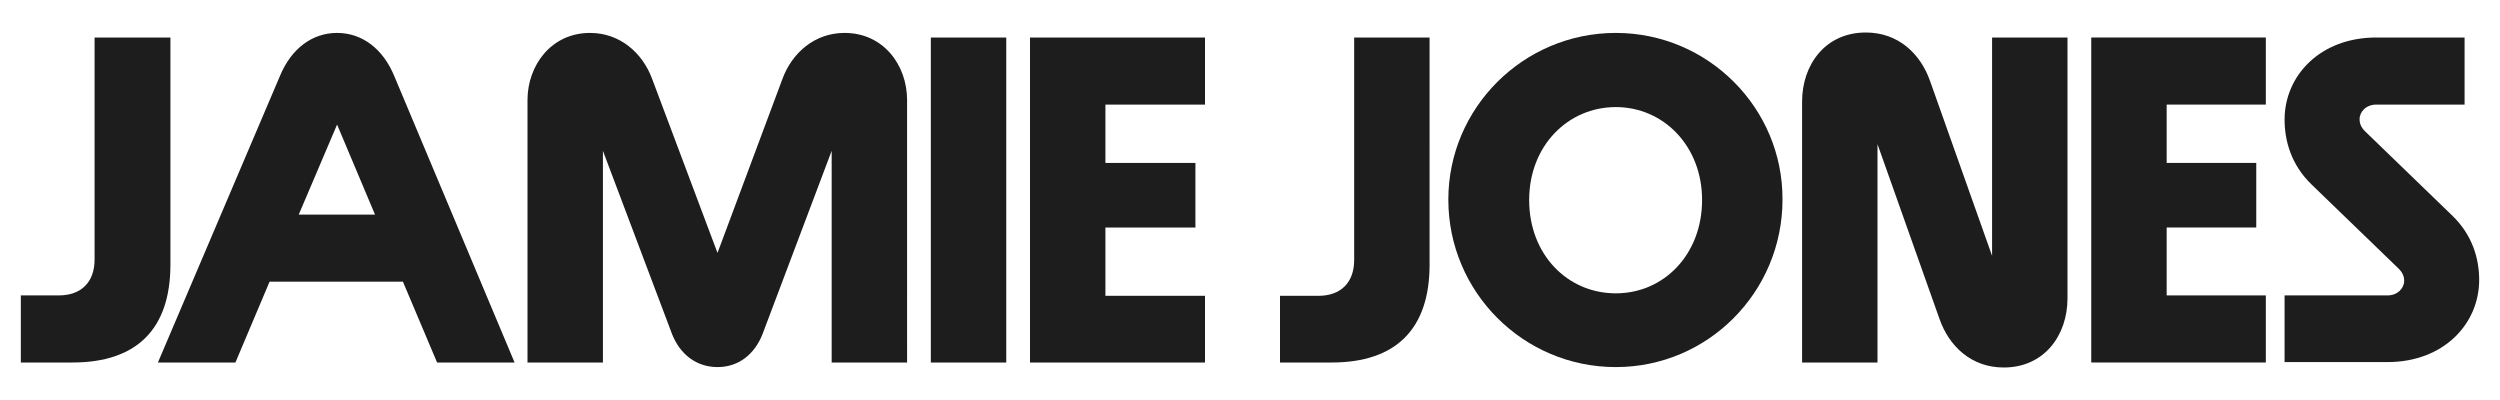 <?xml version="1.0" encoding="utf-8"?>
<!-- Generator: Adobe Illustrator 27.9.0, SVG Export Plug-In . SVG Version: 6.00 Build 0)  -->
<svg version="1.1" id="Layer_1" xmlns="http://www.w3.org/2000/svg" xmlns:xlink="http://www.w3.org/1999/xlink" x="0px" y="0px"
	 viewBox="0 0 600 96" style="enable-background:new 0 0 600 96;" xml:space="preserve">
<style type="text/css">
	.st0{fill:#1D1D1D;}
</style>
<g>
	<path class="st0" d="M247.2,87h42v-16h-23.9V54.6h21.6V39.1h-21.6V25.1h23.9V9h-42V87z M223.4,87h18.1V9h-18.1V87z M71.7,51.5
		l9.2-21.6L90,51.5H71.7z M37.9,87h18.6l8.2-19.4h32l8.2,19.4h18.6L94.6,18.2c-2.7-6.5-7.7-10.3-13.7-10.3s-11,3.8-13.7,10.3
		L37.9,87z M5,87h12.4c15.4,0,23.5-8,23.5-23.5V9H22.7v53.3c0,5.4-3.2,8.6-8.6,8.6H5V87z M172.2,88.1c5.1,0,8.9-3.1,10.8-7.9
		l16.6-44V87h18.1V24c0-8.4-5.7-16.1-15-16.1c-7.2,0-12.6,4.8-14.9,11l-15.6,41.8l-15.7-41.8c-2.3-6.2-7.7-11-14.9-11
		c-9.3,0-15,7.8-15,16.1V87h18.1V36.2l16.6,44C163.2,85,167.1,88.1,172.2,88.1z"/>
	<g>
		<path class="st0" d="M588.5,51.7l-20.9-20.2c-0.9-0.9-1.3-1.8-1.3-2.9c0-1.8,1.6-3.5,4-3.5h21.2V9h-21.2c-13.5,0-22,9.2-22,19.7
			c0,5.1,1.6,10.9,6.5,15.6l20.9,20.2c0.9,0.9,1.3,1.8,1.3,2.9c0,1.8-1.6,3.5-4,3.5h-24.7v16H573c13.5,0,22-9.2,22-19.7
			C595,62.1,593.4,56.4,588.5,51.7z"/>
		<polygon class="st0" points="501.9,87 543.8,87 543.8,70.9 520,70.9 520,54.6 541.5,54.6 541.5,39.1 520,39.1 520,25.1 
			543.8,25.1 543.8,9 501.9,9 		"/>
		<path class="st0" d="M478.1,61.4l-14.9-42c-2.3-6.5-7.6-11.6-15.4-11.6c-9.7,0-15.3,7.7-15.3,16.6V87h18.1V34.6l14.9,42
			c2.3,6.5,7.6,11.6,15.4,11.6c9.7,0,15.3-7.7,15.3-16.6V9h-18.1V61.4z"/>
		<path class="st0" d="M387.8,7.9c-22.2,0-40.2,18-40.2,40c0,22.2,18,40.2,40.2,40.2c22.1,0,40-18,40-40.2
			C427.9,25.9,409.9,7.9,387.8,7.9z M387.8,70.4c-11.6,0-20.8-9.3-20.8-22.4c0-13,9.3-22.3,20.8-22.3c11.4,0,20.7,9.3,20.7,22.3
			C408.5,61.1,399.3,70.4,387.8,70.4z"/>
		<path class="st0" d="M325,62.4c0,5.4-3.2,8.6-8.6,8.6h-9.2v16h12.4c15.4,0,23.5-8,23.5-23.5V9H325V62.4z"/>
	</g>
</g>
</svg>
